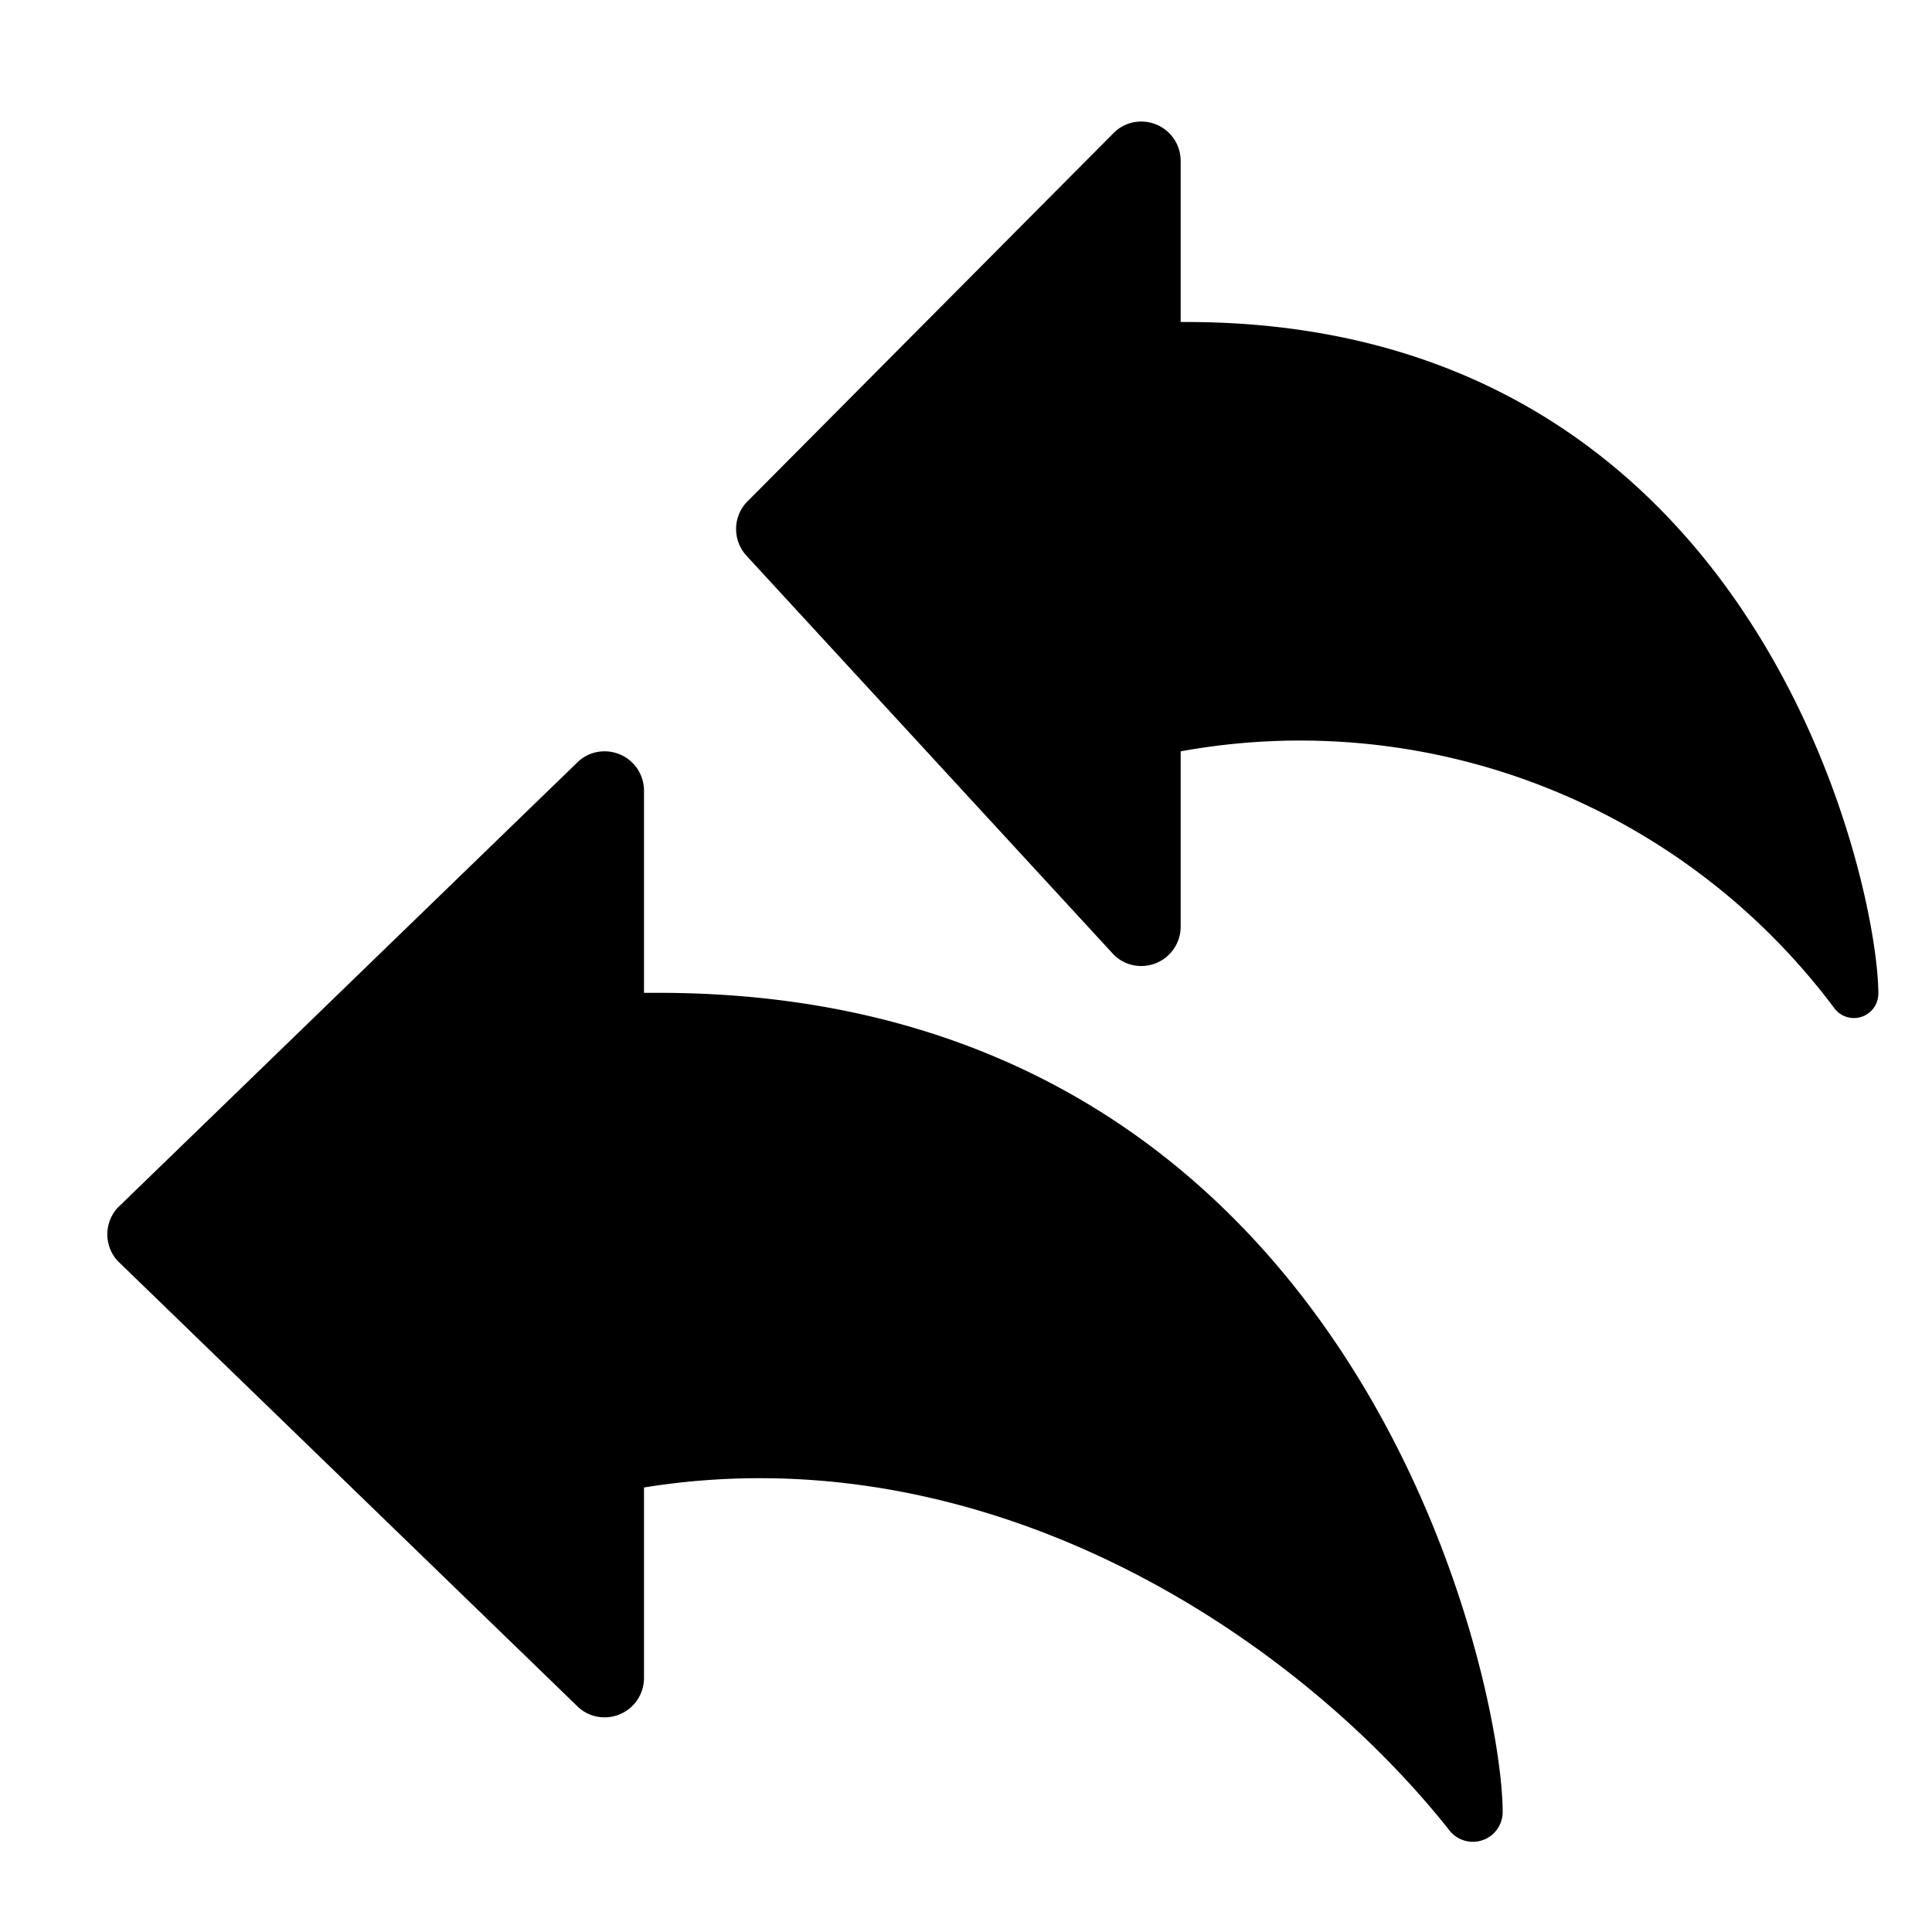 <svg xmlns="http://www.w3.org/2000/svg" height="36" viewBox="0 0 36 36" width="36"><path d="M22.105 6H22V3a.733.733 0 00-.739-.735.718.718 0 00-.513.216l-6.843 6.885a.735.735 0 000 .984l6.843 7.434a.718.718 0 00.513.216.733.733 0 00.739-.735V14a12.429 12.429 0 0112.179 4.785.455.455 0 00.821-.272C35 16.5 32.779 6 22.105 6zM12.27 18.5H12v-3.765a.733.733 0 00-.739-.735.718.718 0 00-.513.216l-8.559 8.292a.735.735 0 000 .984l8.559 8.292a.718.718 0 00.513.216.733.733 0 00.739-.735v-3.548c6.4-1.033 12.118 2.748 15 6.379a.555.555 0 001-.332C28 31.313 25.29 18.5 12.27 18.5z"/></svg>